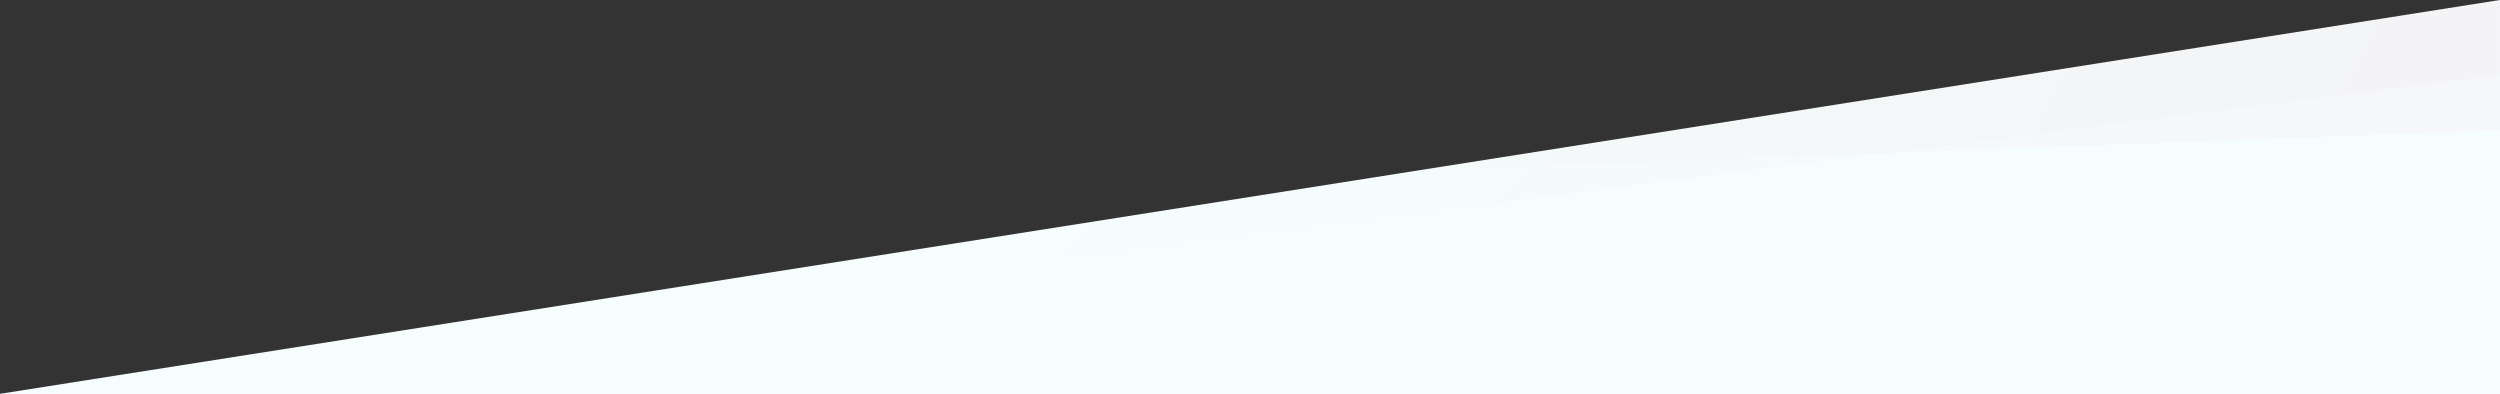<svg xmlns="http://www.w3.org/2000/svg" xmlns:xlink="http://www.w3.org/1999/xlink" width="1440" height="227"><rect width="100%" height="100%" fill="#333333" stroke="none"/><defs><linearGradient id="b" x1="58.286%" x2="105.472%" y1="63.265%" y2="80.444%"><stop offset="0%" stop-color="#D9ECC7"/><stop offset="100%" stop-color="#F25C69"/></linearGradient><linearGradient id="d" x1="64.744%" x2="125.682%" y1="58.013%" y2="99.635%"><stop offset="0%" stop-color="#D9ECC7"/><stop offset="100%" stop-color="#F25C69"/></linearGradient><path id="a" d="M0 227L1441 0v227z"/></defs><g fill="none" fill-rule="evenodd" transform="translate(-1)"><mask id="c" fill="#fff"><use xlink:href="#a"/></mask><use fill="#F6FDFF" xlink:href="#a"/><path fill="url(#b)" mask="url(#c)" opacity=".198" d="M0-848h1446l-5.003 923L0 129z"/><path fill="url(#d)" mask="url(#c)" opacity=".203" d="M0-848h1446l-5.003 891L0 227z"/></g></svg>